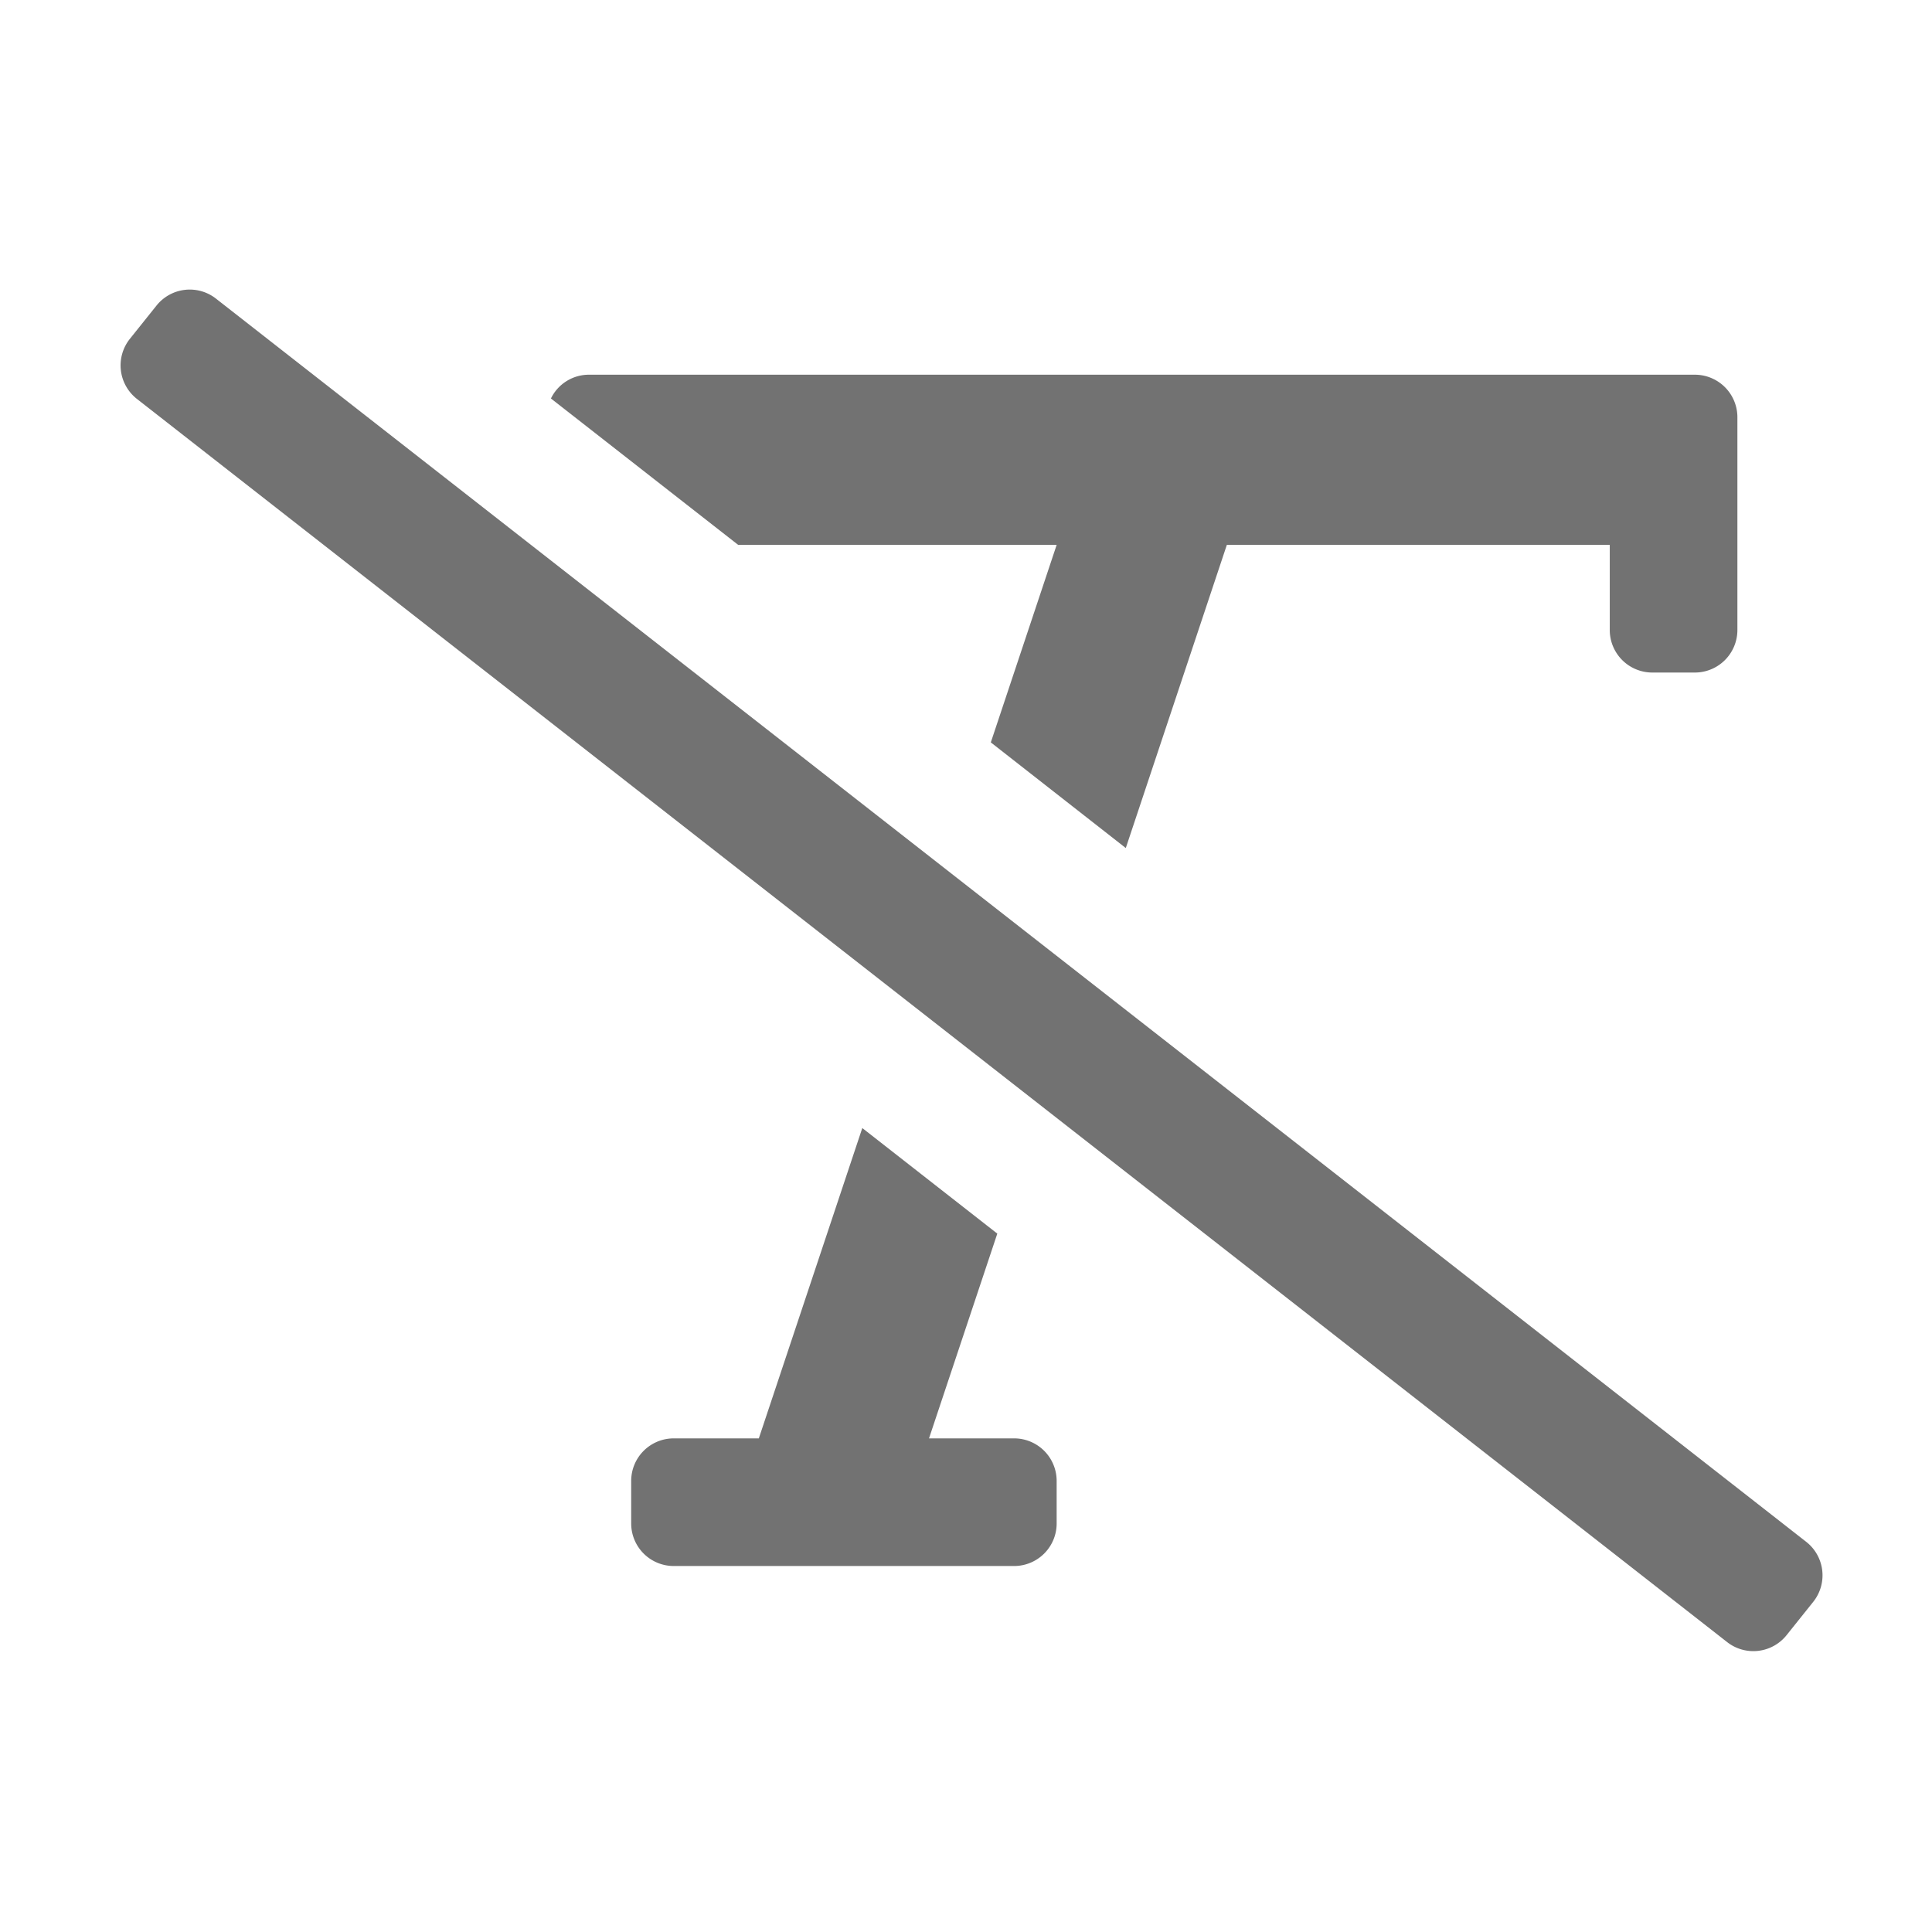 ﻿<?xml version='1.0' encoding='UTF-8'?>
<svg viewBox="-1.998 -4.797 32 31.997" xmlns="http://www.w3.org/2000/svg">
  <g transform="matrix(1.001, 0, 0, 1.001, 0, 0)">
    <g transform="matrix(0.044, 0, 0, 0.044, 0, 0)">
      <path d="M634, 471L36, 3.5A16 16 0 0 0 13.49, 6L3.49, 18.5A16 16 0 0 0 6, 41L604, 508.5A16 16 0 0 0 626.5, 506L636.5, 493.5A16 16 0 0 0 634, 471zM352, 96L327.24, 170.27L378, 210L416, 96L560, 96L560, 128A16 16 0 0 0 576, 144L592, 144A16 16 0 0 0 608, 128L608, 48A16 16 0 0 0 592, 32L176, 32A15.86 15.86 0 0 0 161.82, 40.94L232.24, 96zM336, 432L304, 432L329.68, 355L278.91, 315.3L240, 432L208, 432A16 16 0 0 0 192, 448L192, 464A16 16 0 0 0 208, 480L336, 480A16 16 0 0 0 352, 464L352, 448A16 16 0 0 0 336, 432z" fill="#727272" fill-opacity="1" class="Black" />
    </g>
  </g>
</svg>